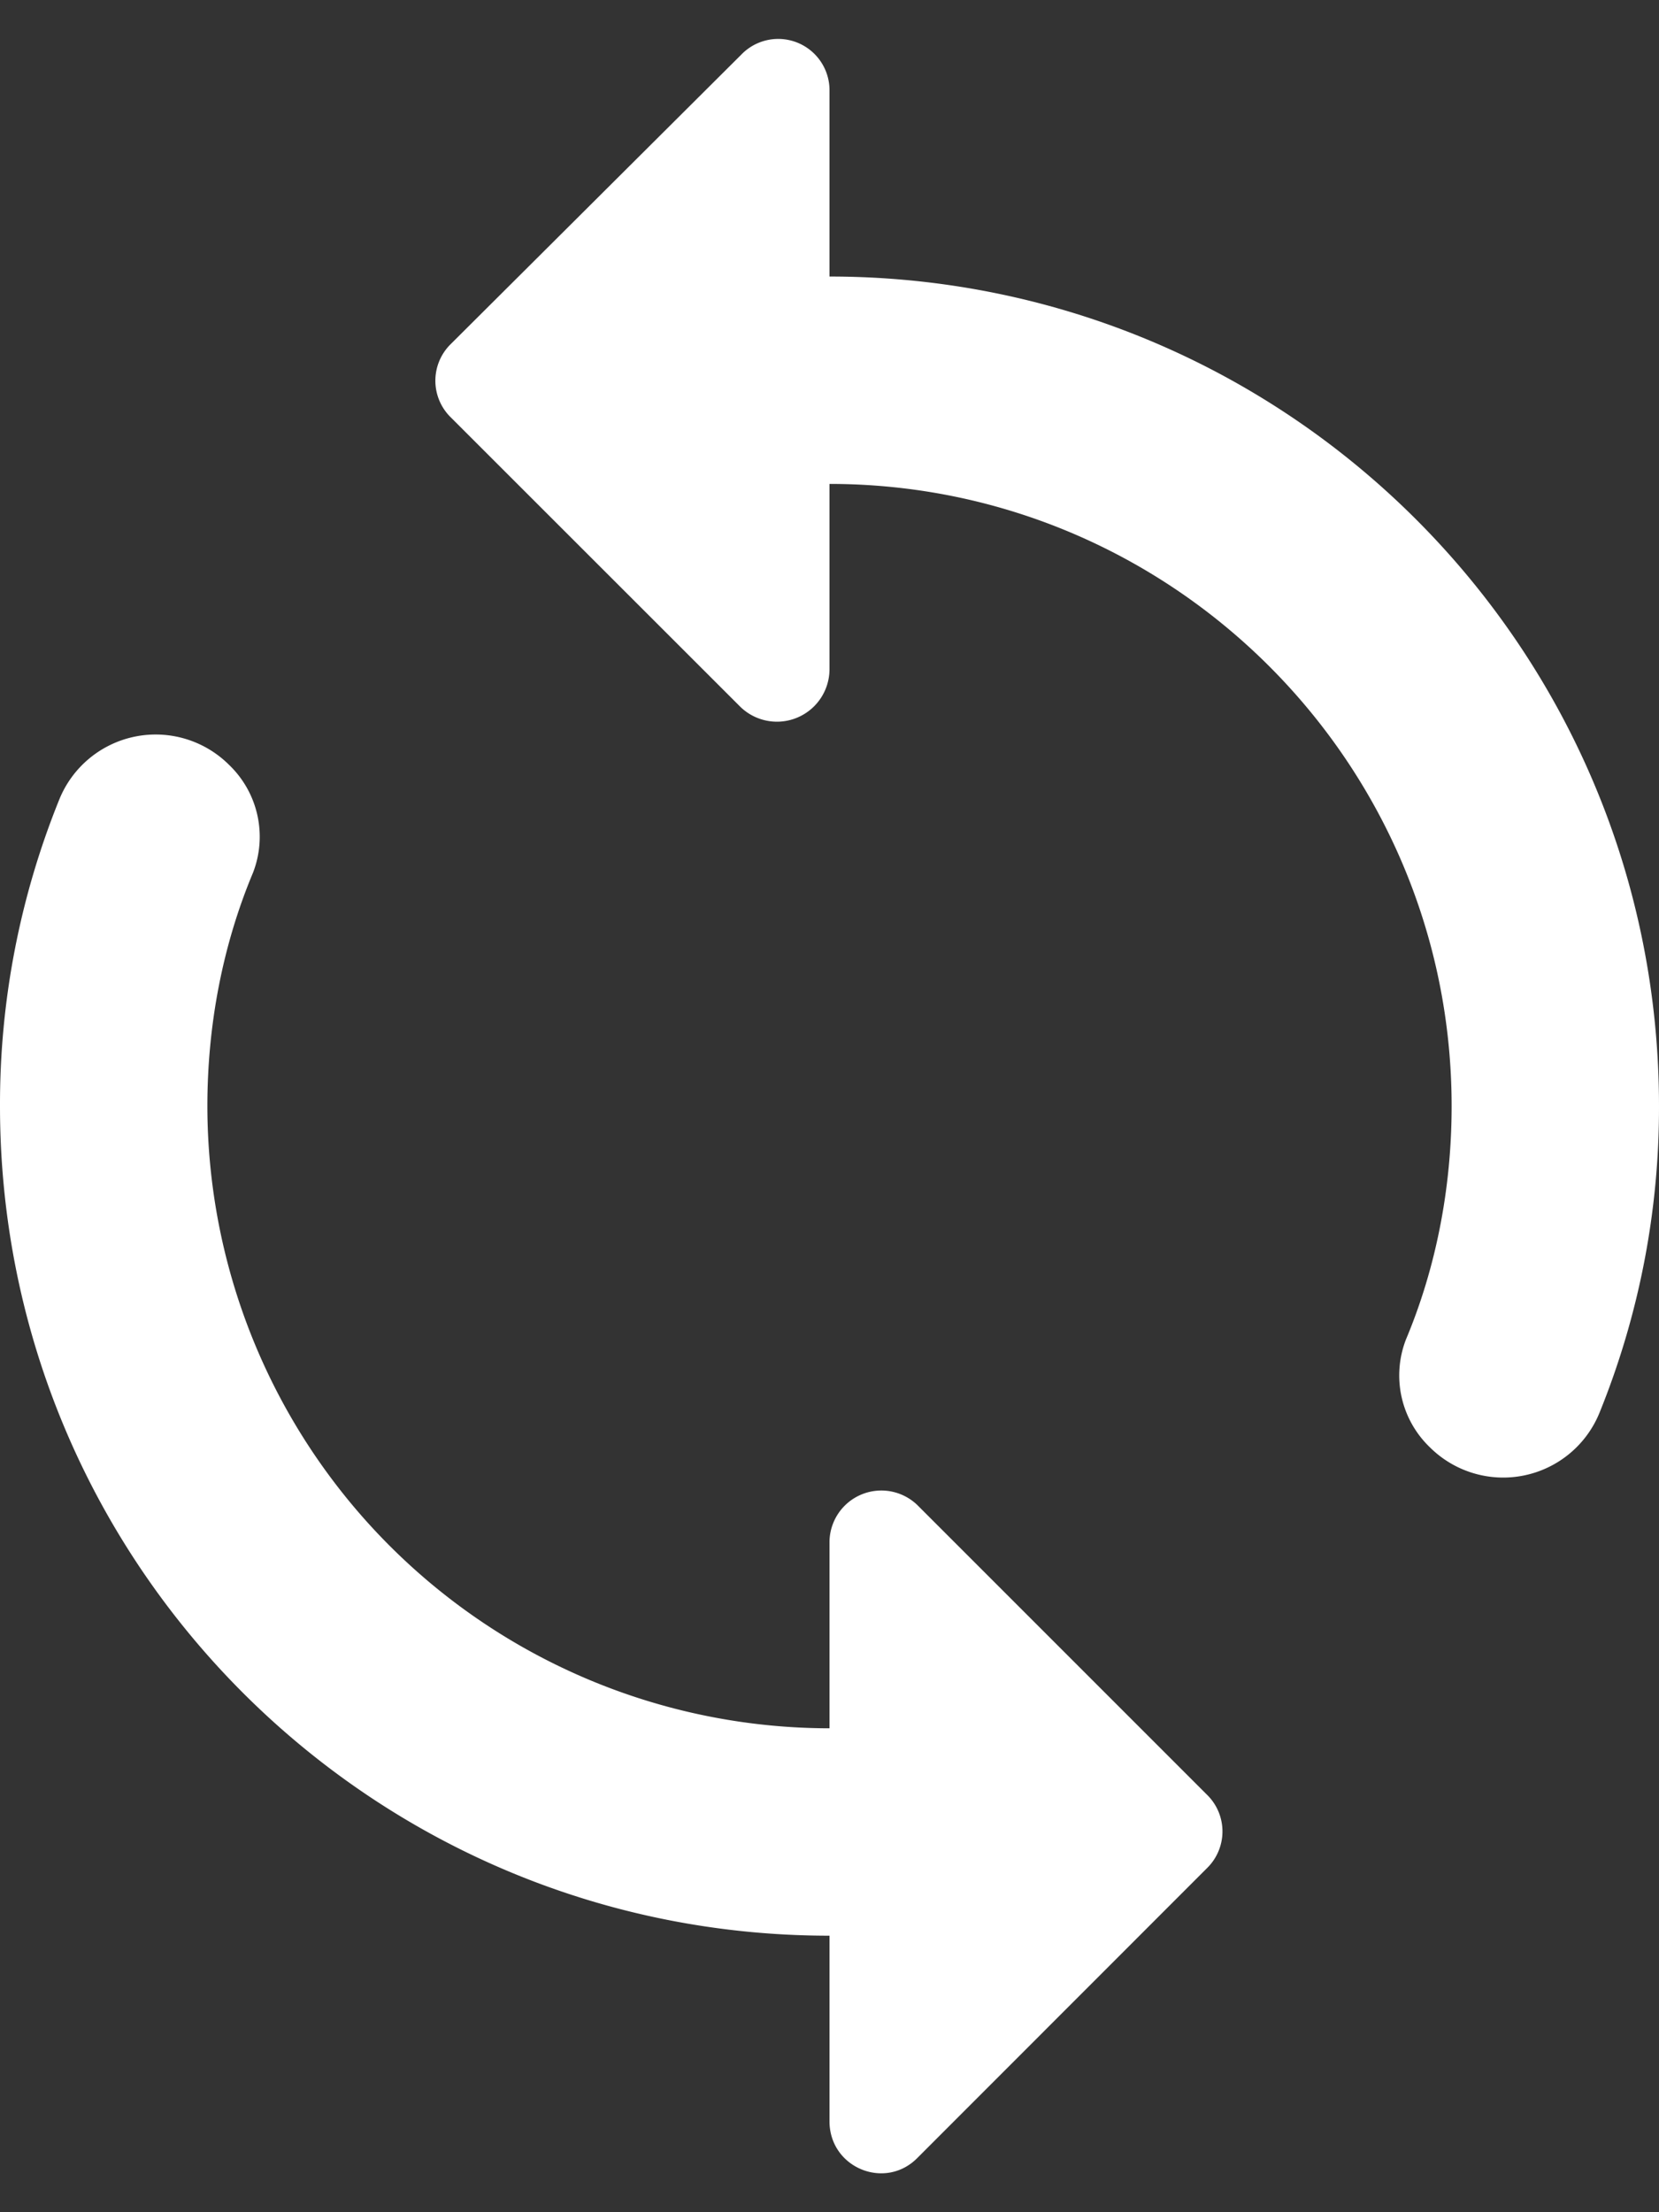 <svg width="12" height="16" fill="none" xmlns="http://www.w3.org/2000/svg"><rect width="100%" height="100%" fill="#333333" stroke="none"/><path d="M6 2V.657a.371.371 0 0 0-.638-.262l-2.1 2.092a.371.371 0 0 0 0 .533l2.093 2.092A.38.38 0 0 0 6 4.842V3.5c2.482 0 4.5 2.017 4.5 4.5 0 .592-.113 1.17-.33 1.687a.72.72 0 0 0 .172.78.752.752 0 0 0 1.23-.255A5.87 5.87 0 0 0 12 8c0-3.315-2.685-6-6-6Zm0 10.5A4.504 4.504 0 0 1 1.5 8c0-.593.113-1.17.33-1.688a.72.72 0 0 0-.173-.78.752.752 0 0 0-1.23.255A5.87 5.87 0 0 0 0 8c0 3.315 2.685 6 6 6v1.342c0 .338.405.503.638.263l2.092-2.093a.371.371 0 0 0 0-.532l-2.093-2.093a.375.375 0 0 0-.637.27V12.5Z" fill="#fff"/></svg>